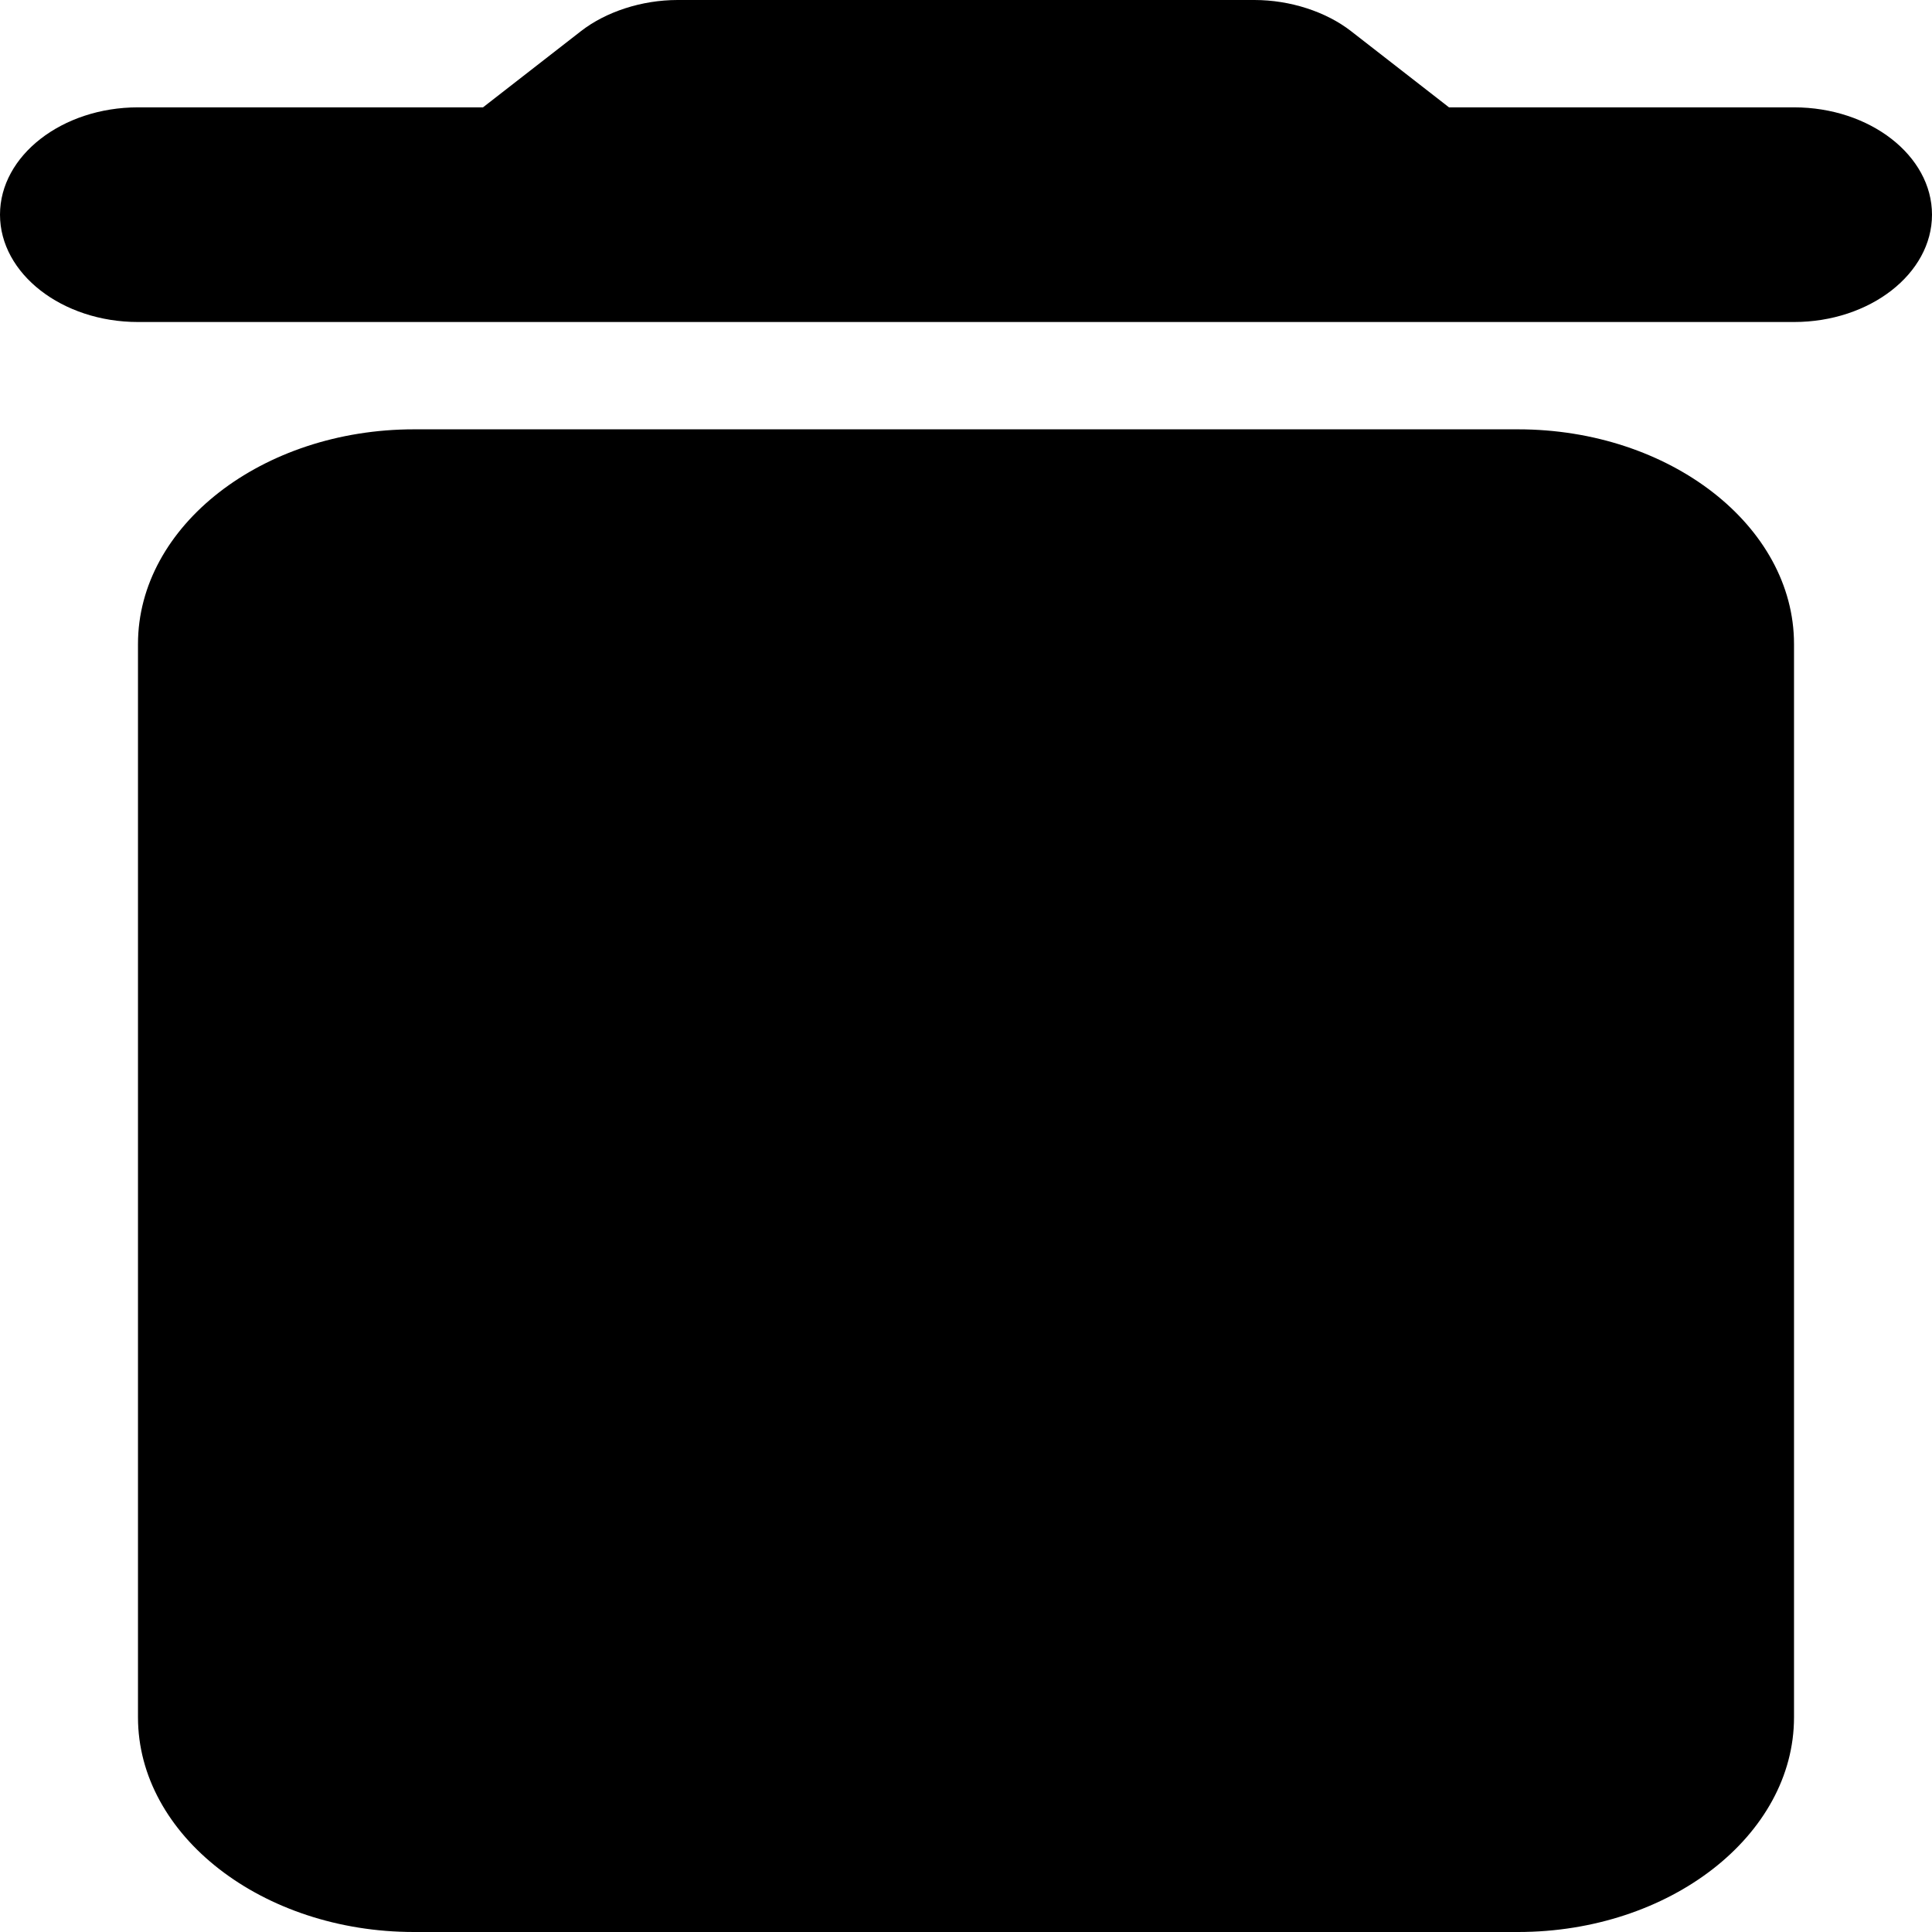 <svg width="64" height="64" viewBox="0 0 64 64" fill="none" xmlns="http://www.w3.org/2000/svg">
<path d="M4.571 56.889C4.571 60.8 8.686 64 13.714 64H50.286C55.314 64 59.429 60.8 59.429 56.889V21.333C59.429 17.422 55.314 14.222 50.286 14.222H13.714C8.686 14.222 4.571 17.422 4.571 21.333V56.889ZM59.429 3.556H48L44.754 1.031C43.931 0.391 42.743 0 41.554 0H22.446C21.257 0 20.069 0.391 19.246 1.031L16 3.556H4.571C2.057 3.556 0 5.156 0 7.111C0 9.067 2.057 10.667 4.571 10.667H59.429C61.943 10.667 64 9.067 64 7.111C64 5.156 61.943 3.556 59.429 3.556Z" fill="black"/>
</svg>
